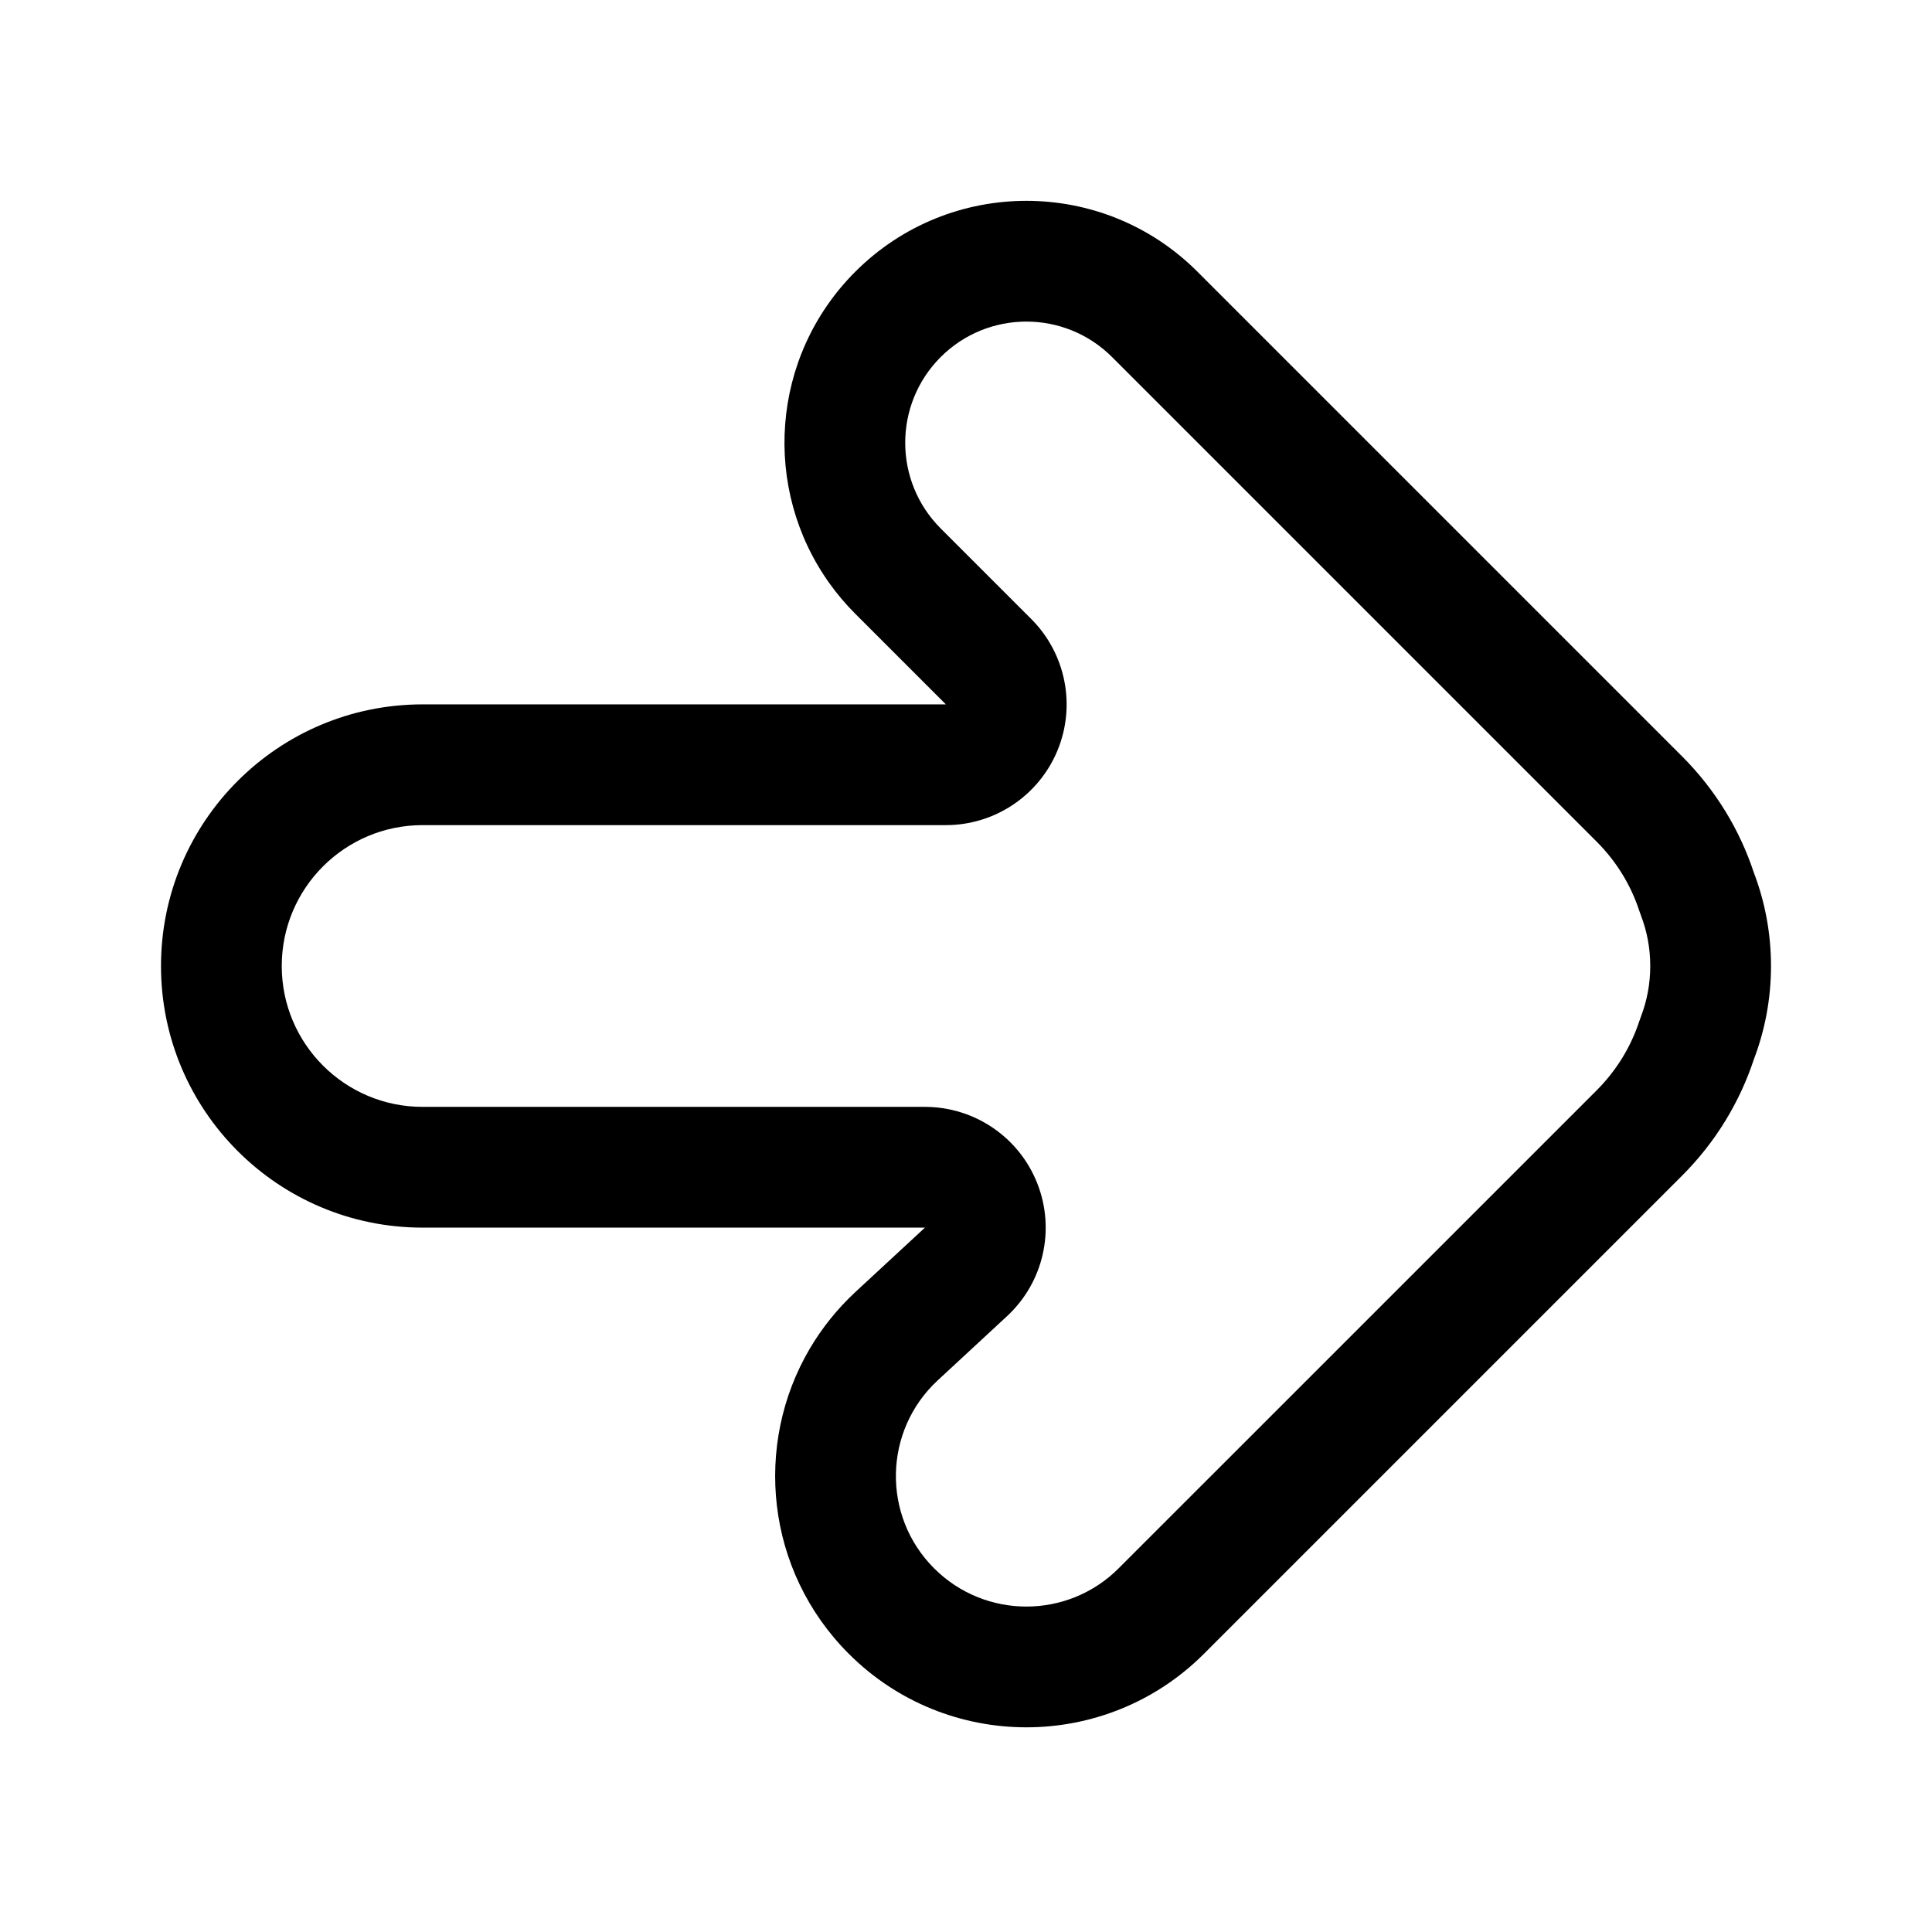 <svg width="48" height="48" viewBox="0 0 48 48" fill="black" xmlns="http://www.w3.org/2000/svg">
<path fill-rule="evenodd" clip-rule="evenodd" d="M26.272 18.648C25.807 19.769 24.713 20.5 23.5 20.5H10.5C8.567 20.5 7 22.067 7 24C7 25.933 8.567 27.5 10.5 27.5H22.98C24.214 27.5 25.323 28.256 25.773 29.405C26.224 30.555 25.924 31.863 25.018 32.701L23.298 34.294C21.948 35.544 21.907 37.665 23.208 38.965C24.474 40.231 26.526 40.231 27.792 38.965L39.667 27.091C40.169 26.588 40.52 26 40.726 25.377C40.74 25.333 40.756 25.29 40.772 25.248C40.918 24.864 41 24.445 41 24C41 23.555 40.918 23.136 40.772 22.753C40.756 22.71 40.74 22.667 40.726 22.623C40.52 22 40.17 21.412 39.667 20.909L27.629 8.871C26.453 7.696 24.547 7.696 23.371 8.871C22.196 10.047 22.196 11.953 23.371 13.129L25.621 15.379C26.479 16.237 26.736 17.527 26.272 18.648ZM20.613 14.5C18.927 12.152 19.139 8.861 21.25 6.75C23.597 4.403 27.403 4.403 29.75 6.75L41.788 18.788C42.63 19.63 43.225 20.624 43.575 21.683C43.849 22.402 44 23.184 44 24C44 24.816 43.849 25.598 43.575 26.317C43.225 27.376 42.63 28.37 41.788 29.212L29.913 41.087C27.476 43.524 23.524 43.524 21.087 41.087C19.023 39.023 18.713 35.886 20.123 33.5C20.424 32.991 20.803 32.516 21.259 32.093L22.98 30.5H10.5C6.91 30.5 4 27.59 4 24C4 20.41 6.91 17.5 10.5 17.5H23.5L21.25 15.25C21.014 15.014 20.801 14.763 20.613 14.5Z" />
</svg>
